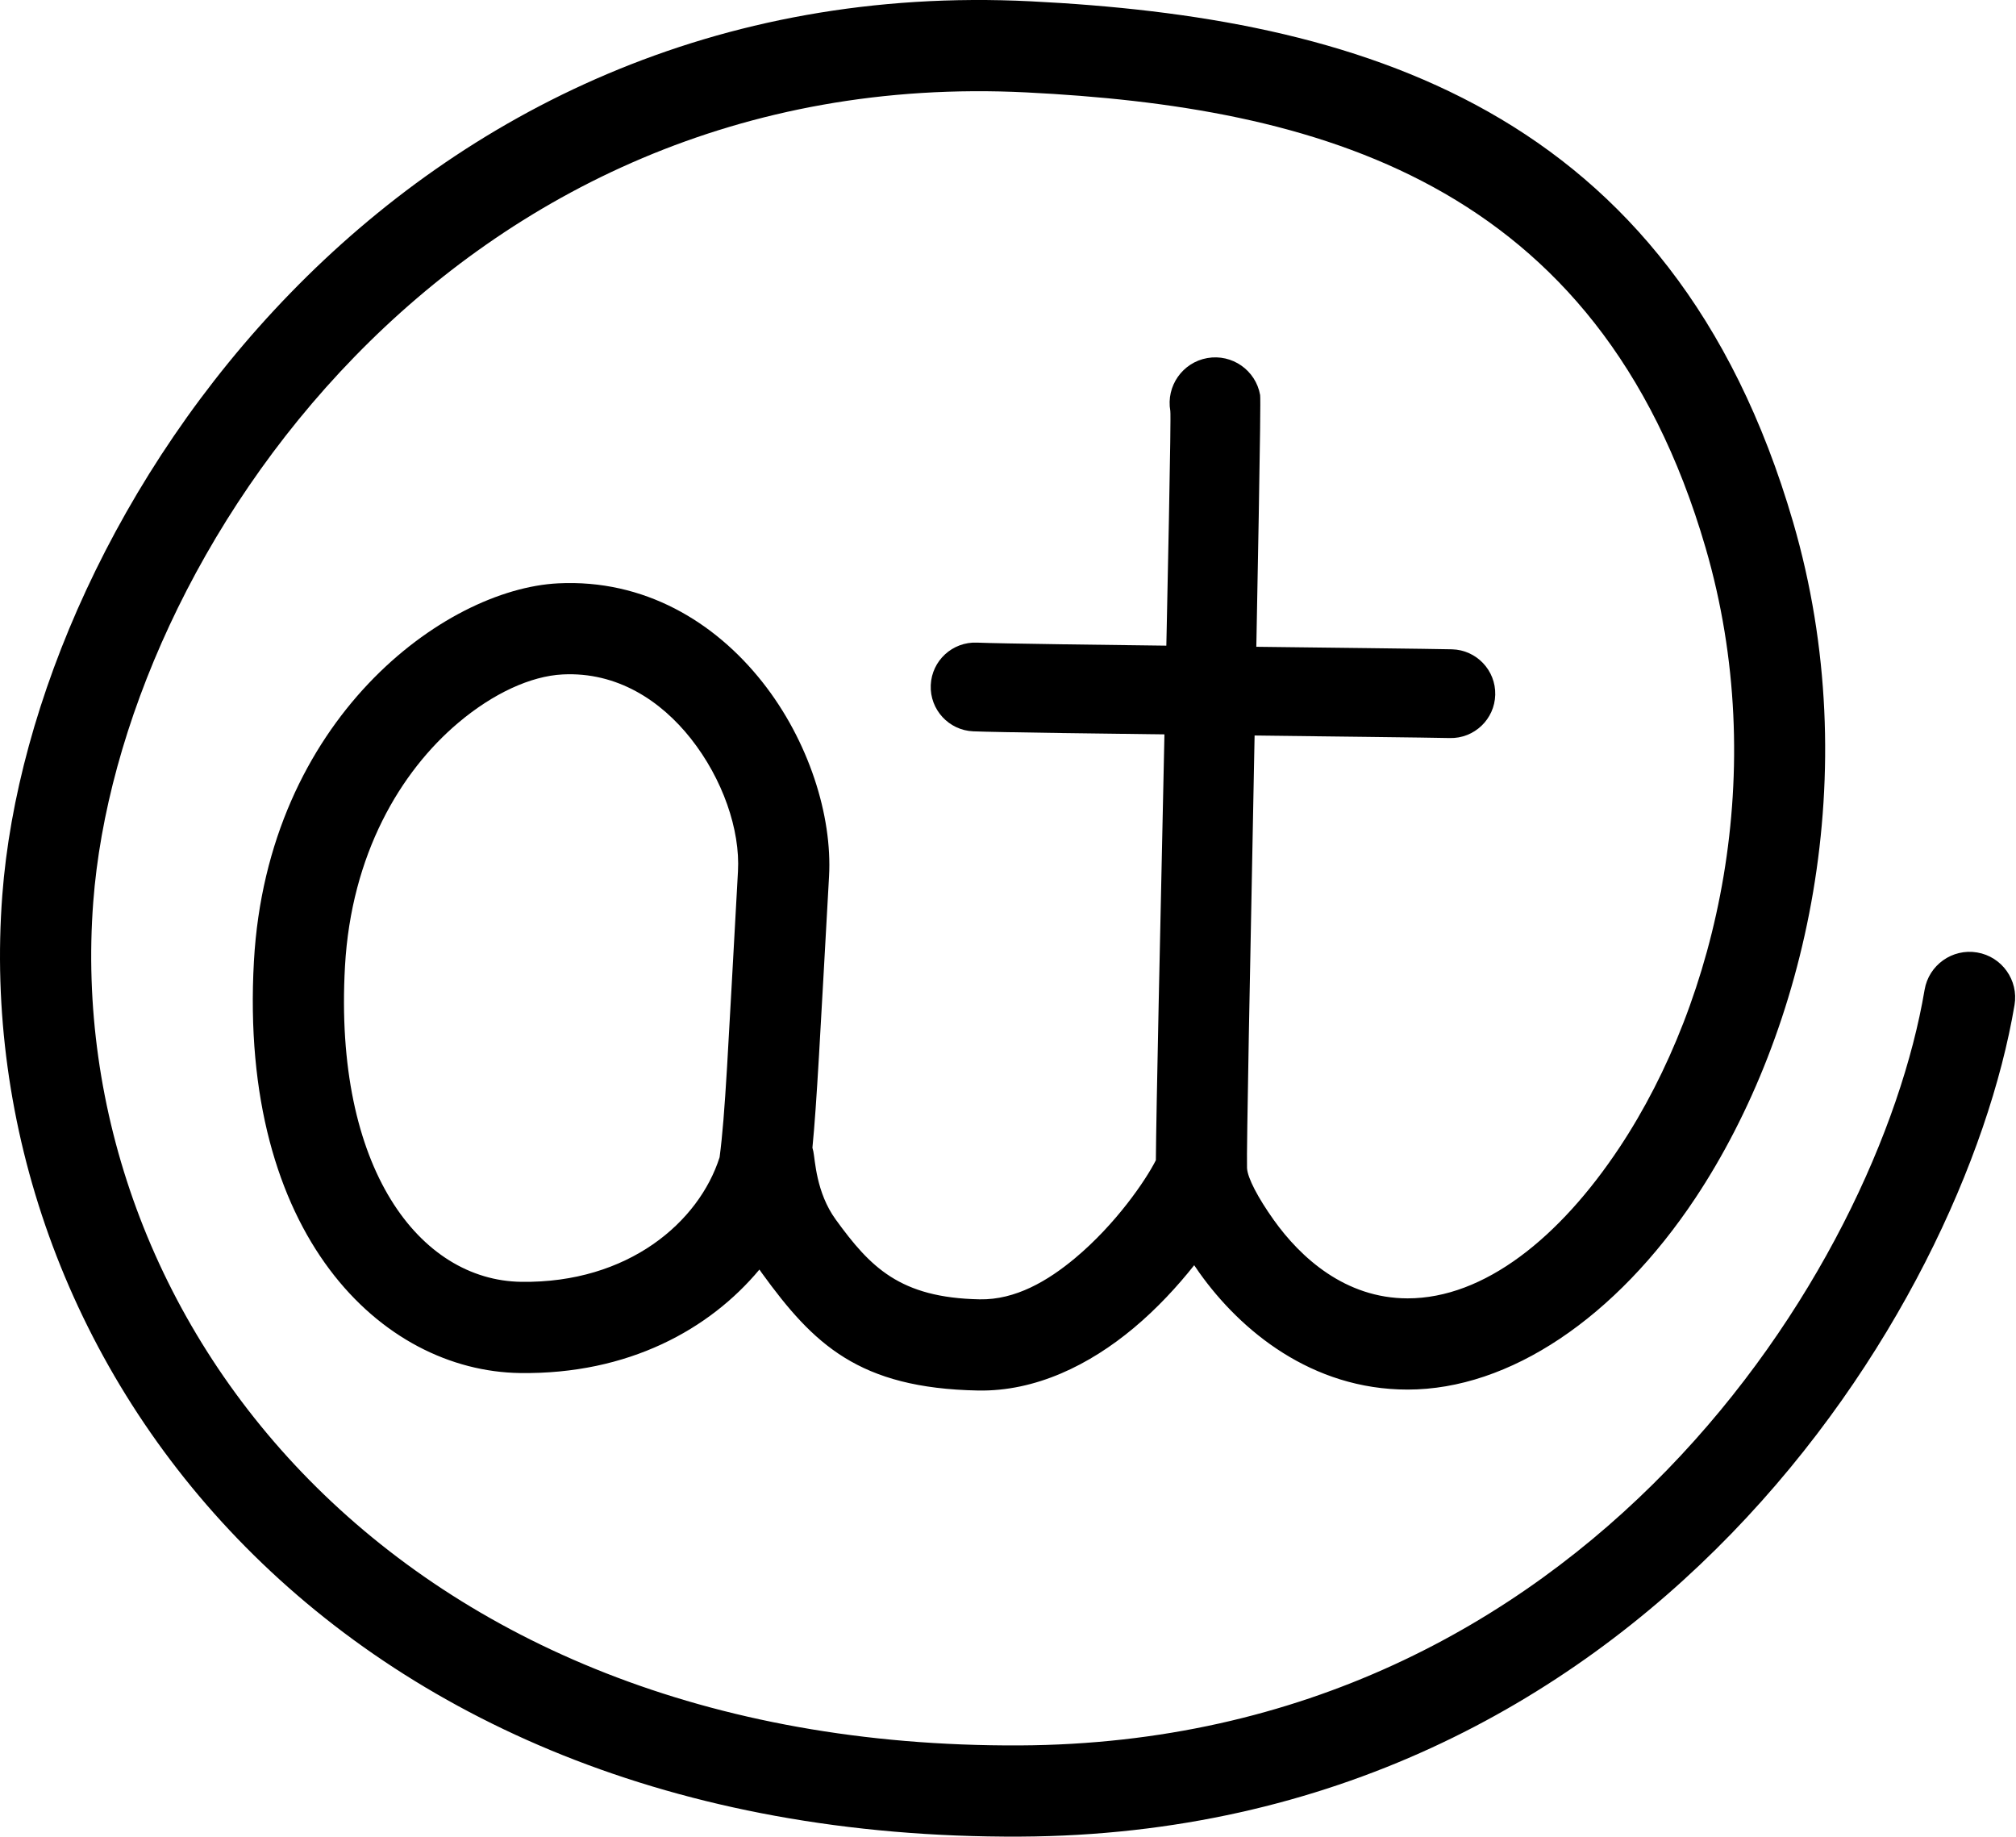 <?xml version="1.0" encoding="UTF-8" standalone="no"?>
<!DOCTYPE svg PUBLIC "-//W3C//DTD SVG 1.1//EN" "http://www.w3.org/Graphics/SVG/1.1/DTD/svg11.dtd">
<svg width="100%" height="100%" viewBox="0 0 2106 1919" version="1.1" xmlns="http://www.w3.org/2000/svg" xmlns:xlink="http://www.w3.org/1999/xlink" xml:space="preserve" xmlns:serif="http://www.serif.com/" style="fill-rule:evenodd;clip-rule:evenodd;stroke-linejoin:round;stroke-miterlimit:2;">
    <g transform="matrix(1,0,0,1,-575.363,-275.363)">
        <g>
            <g transform="matrix(1,0,0,1,-119.835,-146.445)">
                <path d="M1997.9,1642.01L1997.9,1641.93L1997.89,1641.79C1996.61,1607.91 2013.66,846.215 2011.59,834.48C2007.02,808.588 1982.29,791.277 1956.4,795.846C1930.51,800.415 1913.19,825.145 1917.76,851.037C1919.69,861.948 1903.41,1531.46 1902.66,1633.81C1891.99,1654.98 1860.7,1700.66 1818.32,1736.06C1789.8,1759.89 1755.99,1779.85 1718.59,1779.13C1635.18,1777.53 1604.32,1745.5 1568.23,1695.78C1547.67,1667.45 1546.72,1633.44 1544.85,1624.6C1544.56,1623.25 1544.24,1621.97 1543.89,1620.75C1548.46,1574.42 1551.96,1502.85 1561.24,1337.42C1564.8,1273.94 1539.99,1195.53 1491.69,1134.38C1441.8,1071.21 1368,1026.72 1278.31,1031.18C1158.9,1037.12 974.655,1173.47 960.467,1425.81C944.341,1712.62 1094.35,1854.09 1238.36,1856.12C1351.91,1857.72 1436.65,1810.26 1488.52,1748.02L1491.12,1751.74C1545.04,1826.02 1592.17,1871.99 1716.76,1874.39C1777.08,1875.55 1833.39,1847.61 1879.4,1809.18C1903.81,1788.79 1925.16,1765.61 1942.7,1743.5C1944.48,1746.16 1946.32,1748.84 1948.23,1751.51C1991.16,1811.78 2065.32,1873.4 2165.68,1873.4C2272.13,1873.4 2383.27,1798.34 2466.29,1673.33C2581.86,1499.28 2644.71,1229.38 2568.41,967.437C2441.74,532.53 2111.45,440.15 1772.06,423.181C1111.94,390.175 727.801,957.569 697.597,1356.98C661.432,1835.22 1035.06,2343.9 1760.91,2340.39C2411.37,2337.25 2746.28,1788.26 2799.65,1471.68C2804.02,1445.75 2786.52,1421.15 2760.6,1416.78C2734.67,1412.41 2710.07,1429.91 2705.7,1455.84C2657.17,1743.74 2351.98,2242.26 1760.45,2245.12C1104.57,2248.29 759.921,1796.31 792.6,1364.17C819.982,1002.07 1168.86,488.414 1767.3,518.336C2067.91,533.367 2364.74,608.867 2476.94,994.08C2544.65,1226.54 2489.49,1466.16 2386.92,1620.62C2324.48,1714.64 2245.73,1778.12 2165.68,1778.12C2100.43,1778.12 2053.74,1735.41 2025.82,1696.23C2009.48,1673.3 1998.38,1652.3 1997.9,1642.01ZM1446.92,1630.73C1452.89,1585.4 1455.39,1523.25 1466.11,1332.09C1468.55,1288.57 1450.04,1235.35 1416.93,1193.43C1385.4,1153.53 1339.71,1123.52 1283.04,1126.34C1249.69,1128 1210.38,1146.07 1173.87,1176.9C1113.38,1227.98 1062.16,1314.35 1055.59,1431.16C1043.7,1642.59 1133.54,1759.36 1239.7,1760.85C1351.75,1762.43 1425.48,1698.19 1446.92,1630.73Z"/>
            </g>
            <g transform="matrix(1,0,0,1,0,-115)">
                <path d="M1592.07,1154.33C1640.14,1156.33 2049.78,1160.35 2089.84,1161.35C2115.42,1161.99 2136.71,1141.74 2137.35,1116.16C2137.99,1090.58 2117.74,1069.29 2092.16,1068.65C2052.22,1067.65 1643.86,1063.67 1595.93,1061.67C1570.36,1060.61 1548.74,1080.5 1547.67,1106.07C1546.61,1131.64 1566.5,1153.26 1592.07,1154.33Z"/>
            </g>
        </g>
    </g>
</svg>

